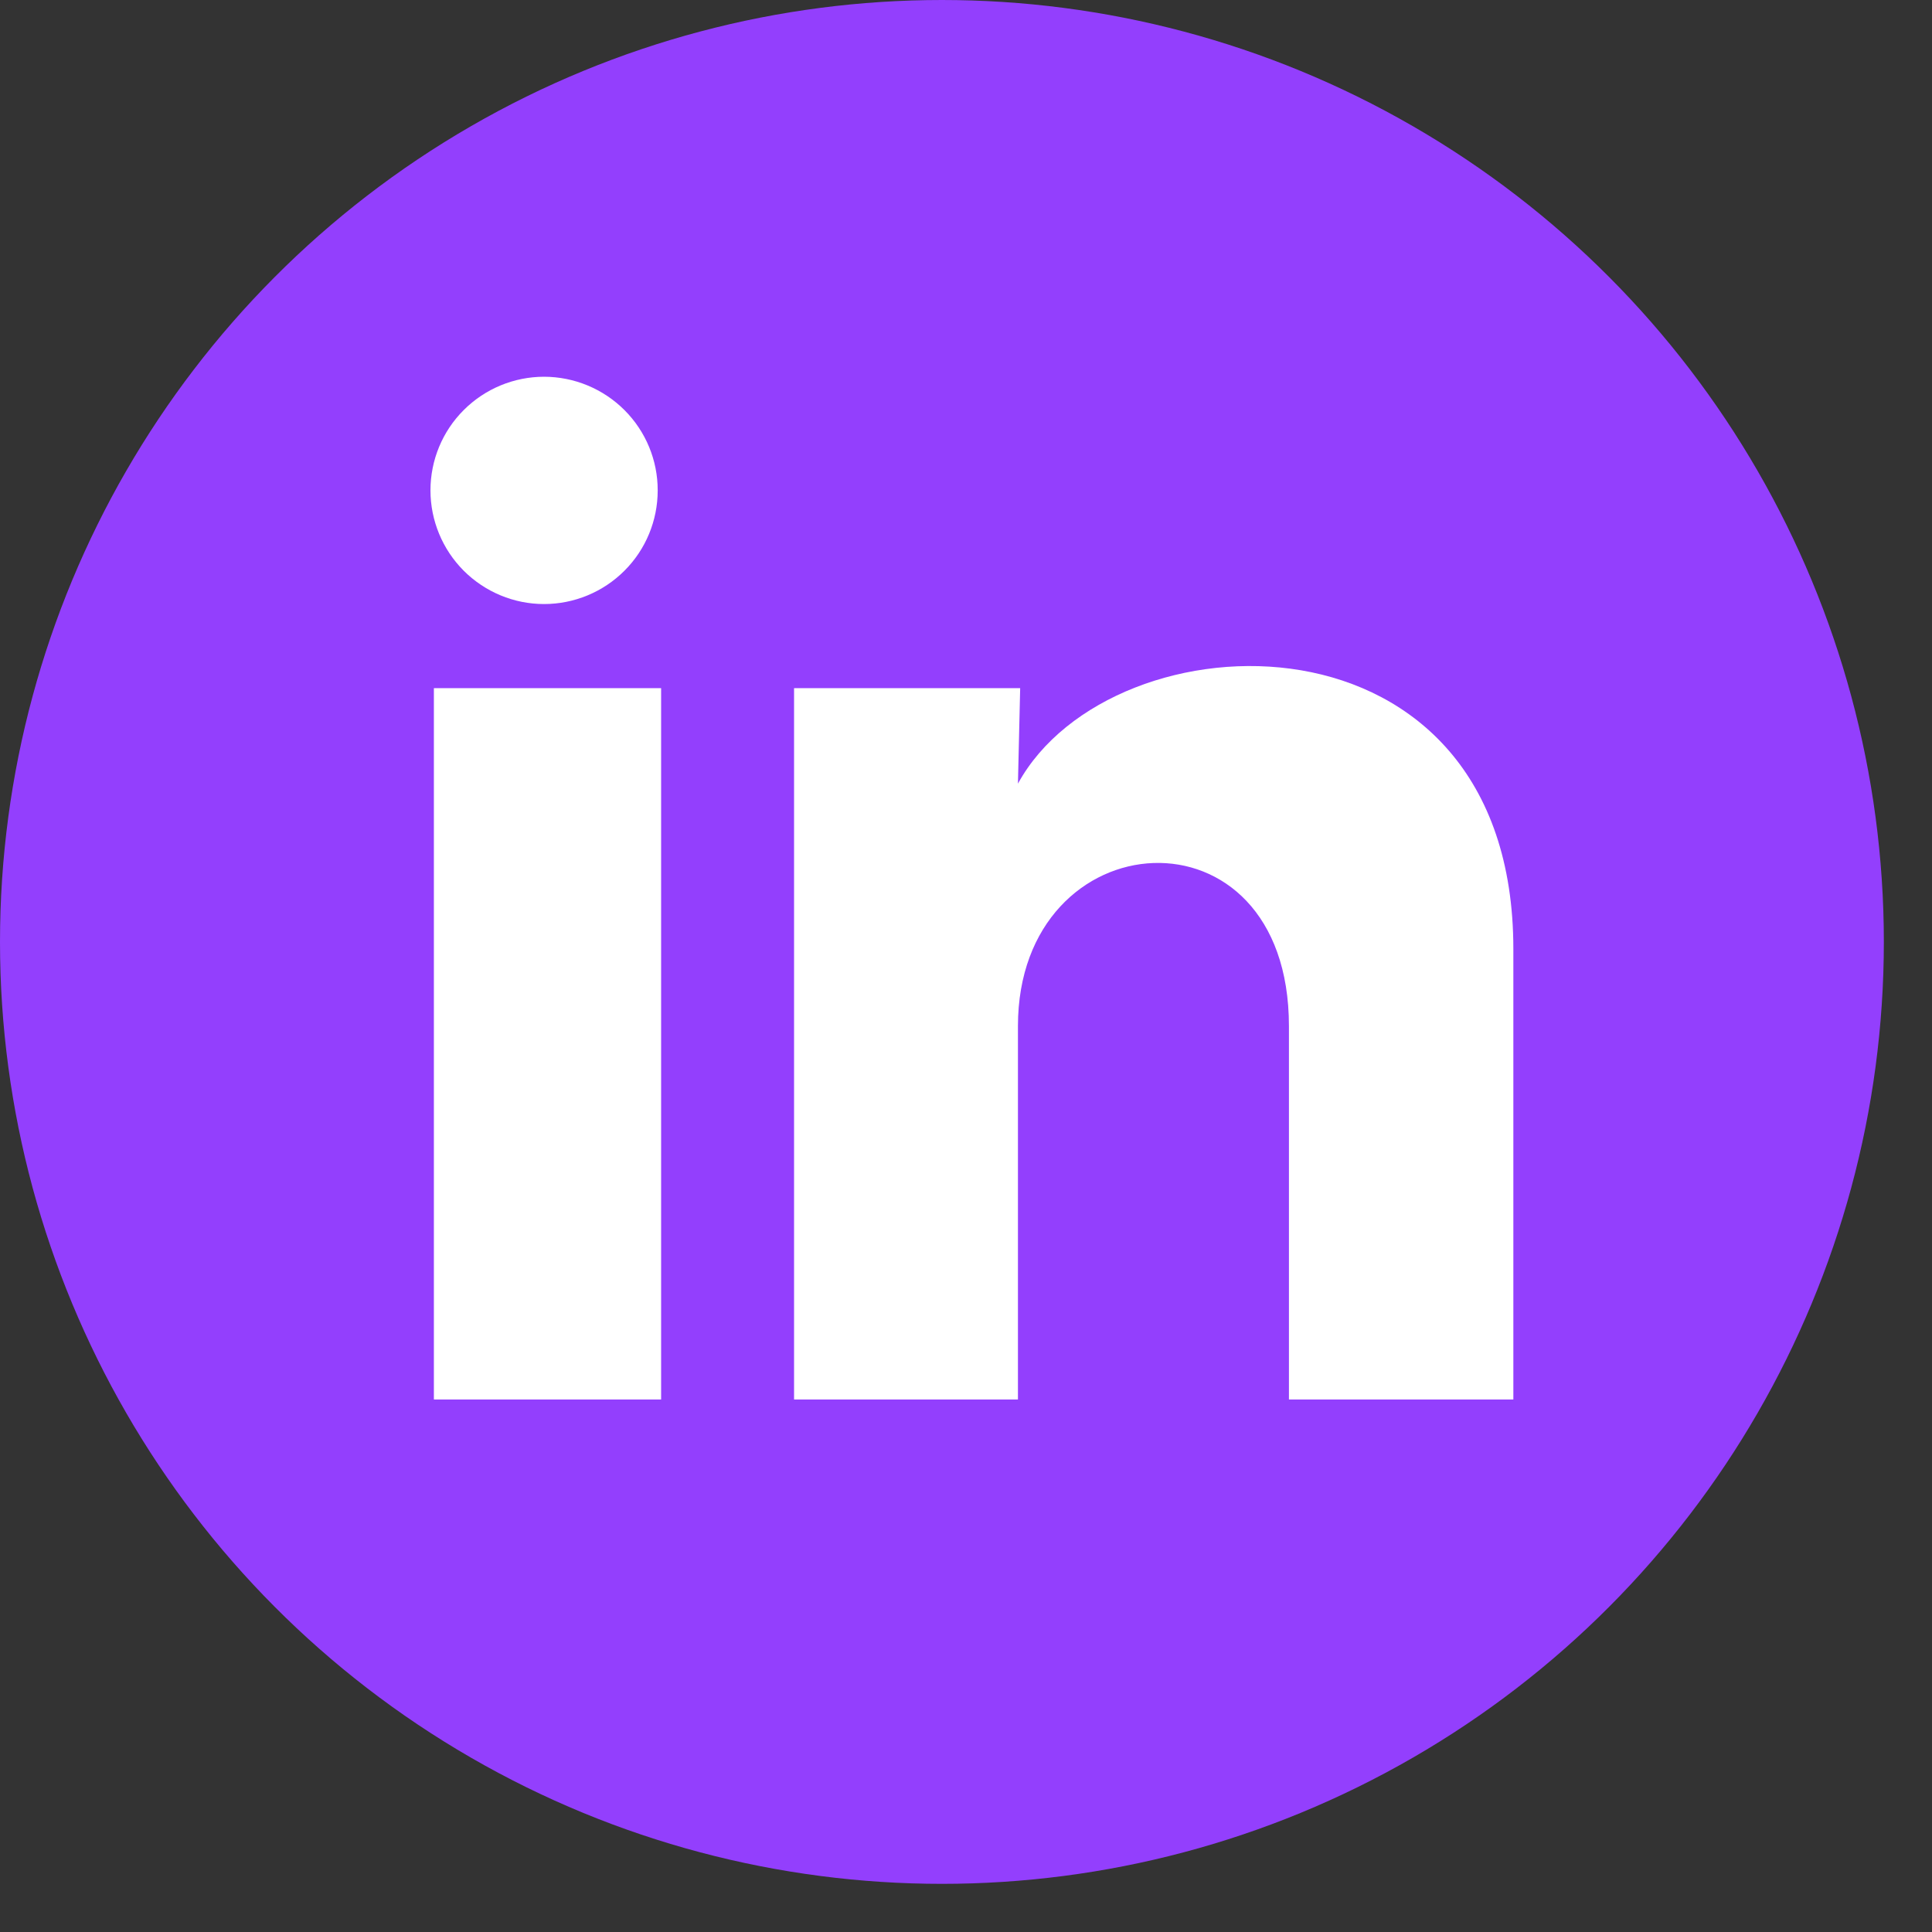 <svg width="26" height="26" viewBox="0 0 26 26" fill="none" xmlns="http://www.w3.org/2000/svg">
<rect x="0" y="0" width="26" height="26" fill="#333333" stroke="none"/>
<circle cx="12.676" cy="12.676" r="12.676" fill="#933FFD"/>
<path d="M8.851 6.6C8.851 7.006 8.69 7.395 8.403 7.681C8.116 7.968 7.727 8.129 7.321 8.129C6.916 8.129 6.527 7.967 6.24 7.68C5.954 7.393 5.793 7.004 5.793 6.599C5.793 6.193 5.954 5.804 6.241 5.518C6.528 5.231 6.917 5.07 7.323 5.07C7.728 5.071 8.117 5.232 8.404 5.519C8.691 5.806 8.852 6.195 8.851 6.6ZM8.897 9.261H5.839V18.834H8.897V9.261ZM13.729 9.261H10.686V18.834H13.699V13.81C13.699 11.012 17.346 10.752 17.346 13.81V18.834H20.366V12.771C20.366 8.053 14.968 8.229 13.699 10.546L13.729 9.261Z" fill="white"/>
</svg>
